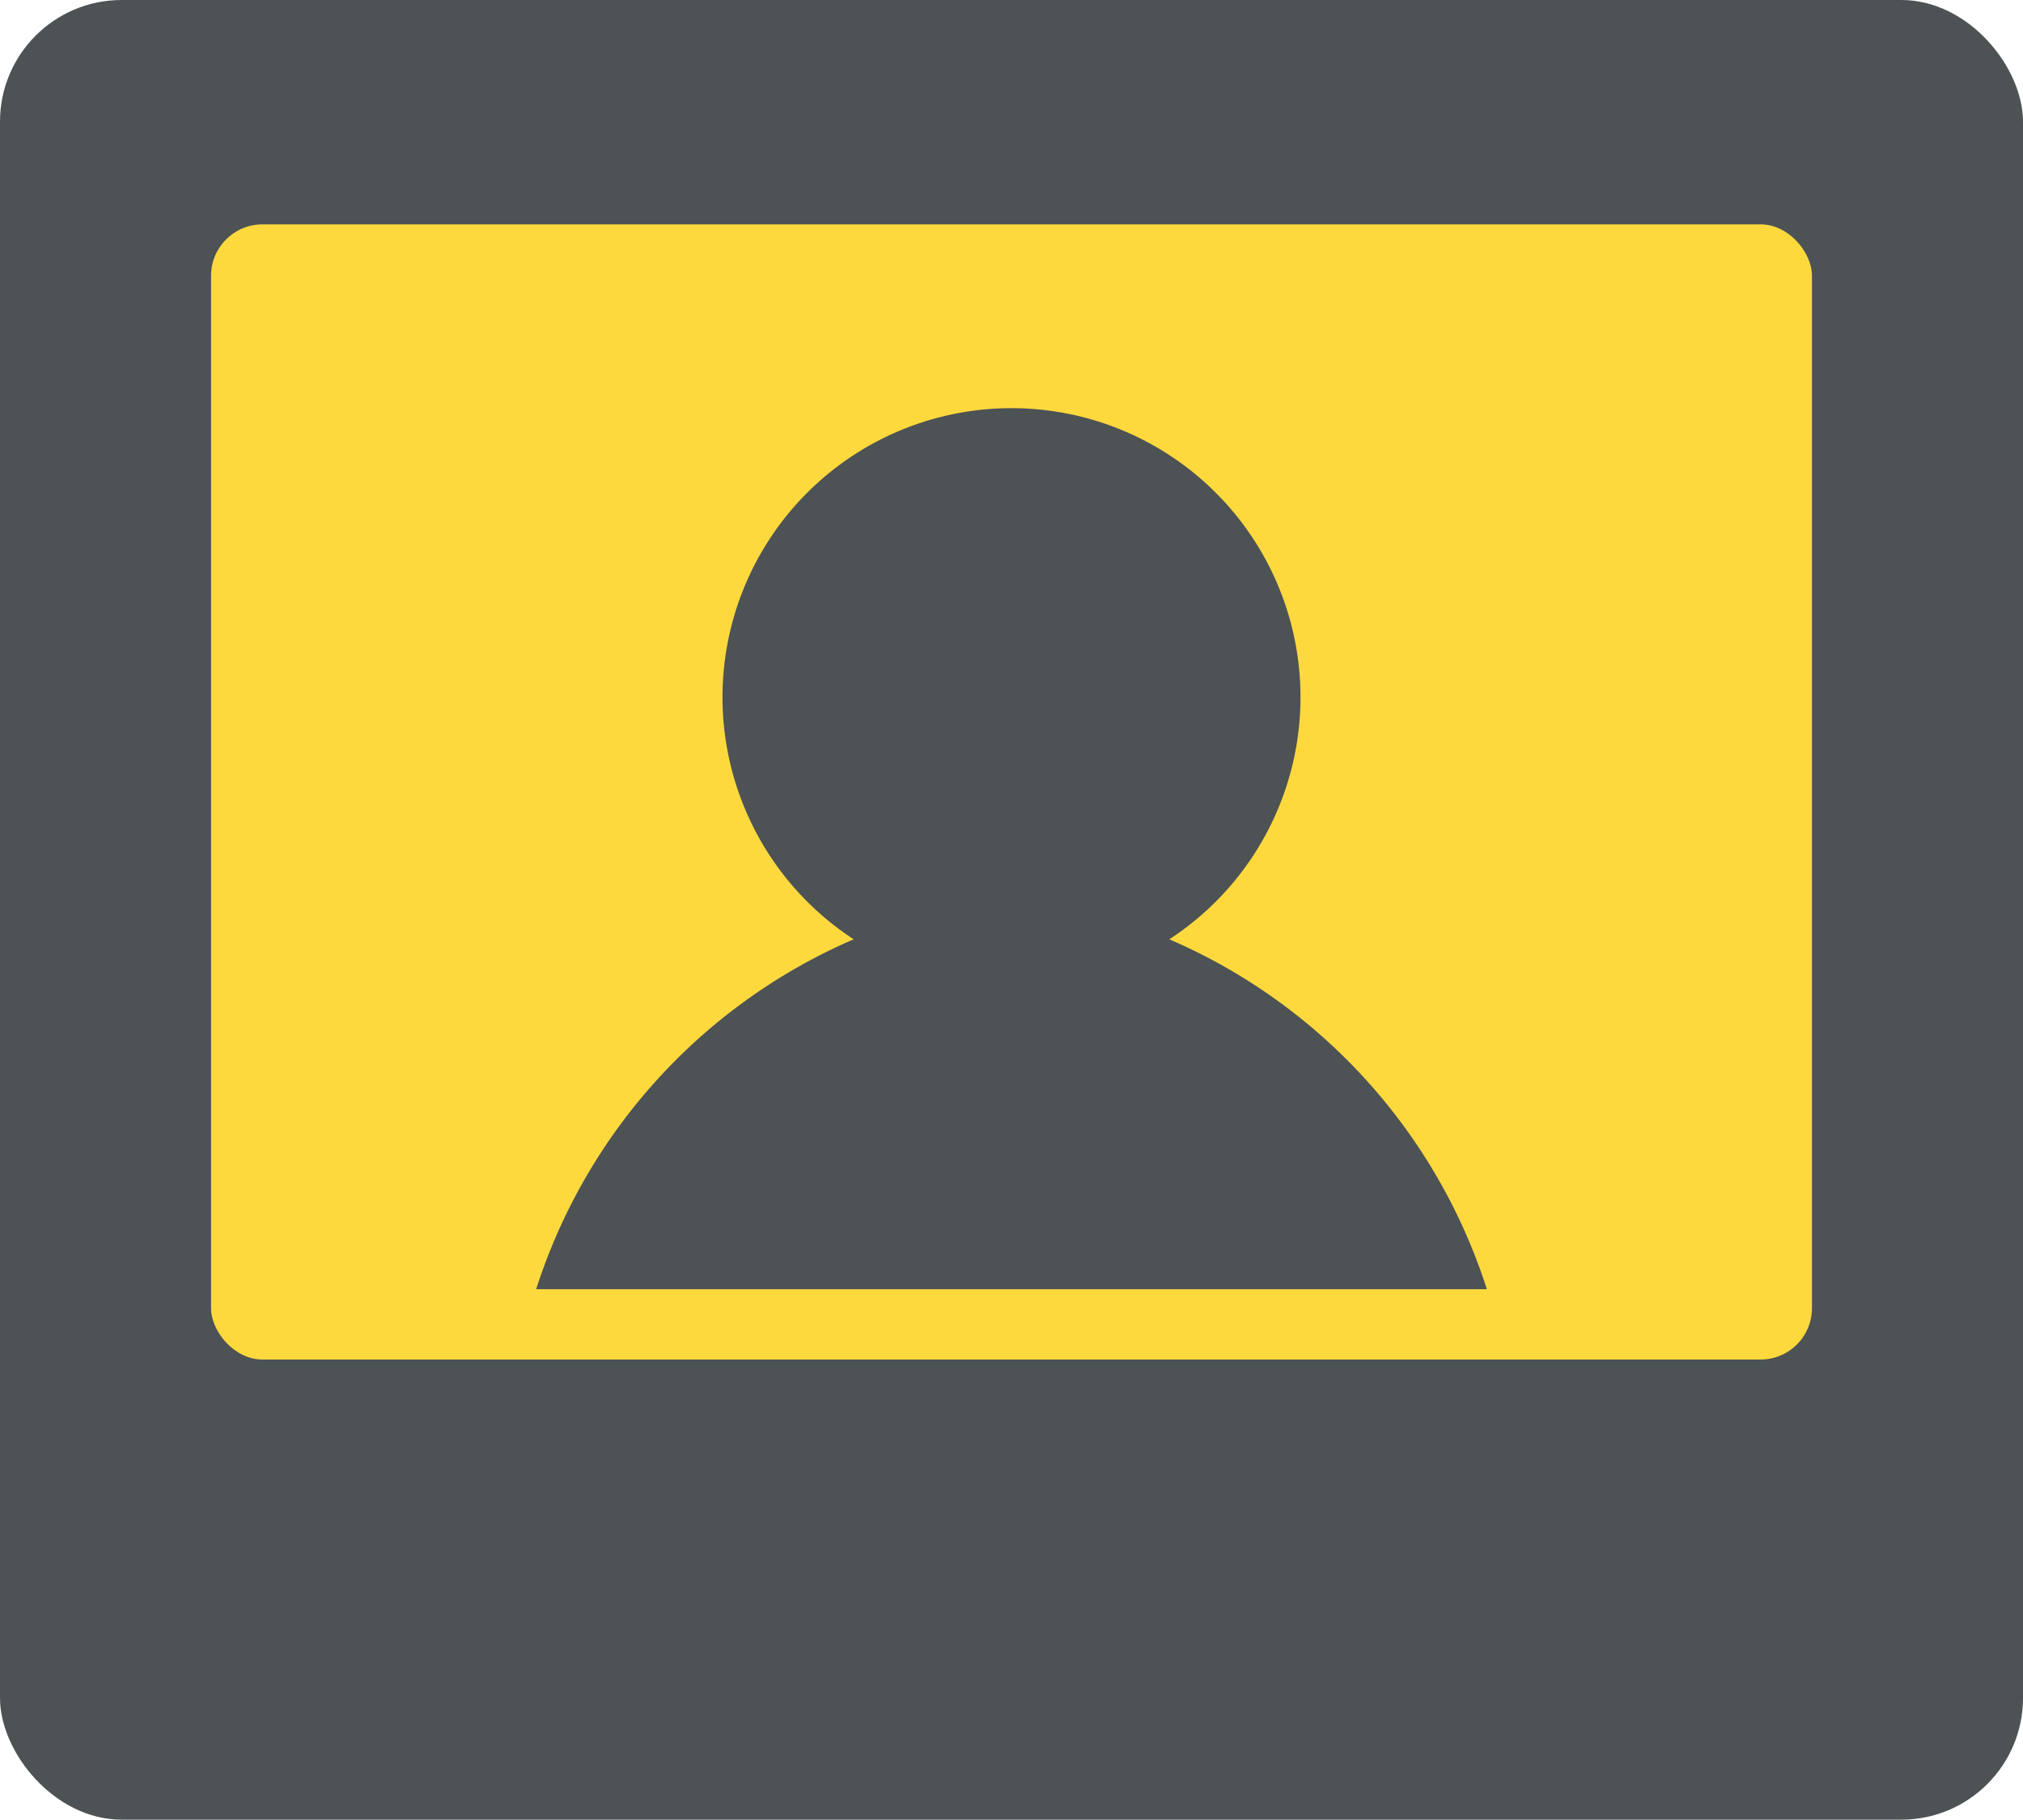 <svg xmlns="http://www.w3.org/2000/svg" viewBox="0 0 10.64 9.57"><defs><style>.cls-1{fill:#4d5254;}.cls-2{fill:#fed93e;}</style></defs><title>icon-snapshot</title><g id="Layer_2" data-name="Layer 2"><g id="Layer_1-2" data-name="Layer 1"><rect class="cls-1" width="10.64" height="9.57" rx="0.64" ry="0.64"/><rect class="cls-2" x="1.11" y="1.18" width="8.42" height="5.97" rx="0.27" ry="0.27"/><path class="cls-1" d="M2.82,6.78h5A3,3,0,0,0,6.15,4.94a1.52,1.52,0,1,0-1.66,0A3,3,0,0,0,2.82,6.78Z"/></g></g></svg>